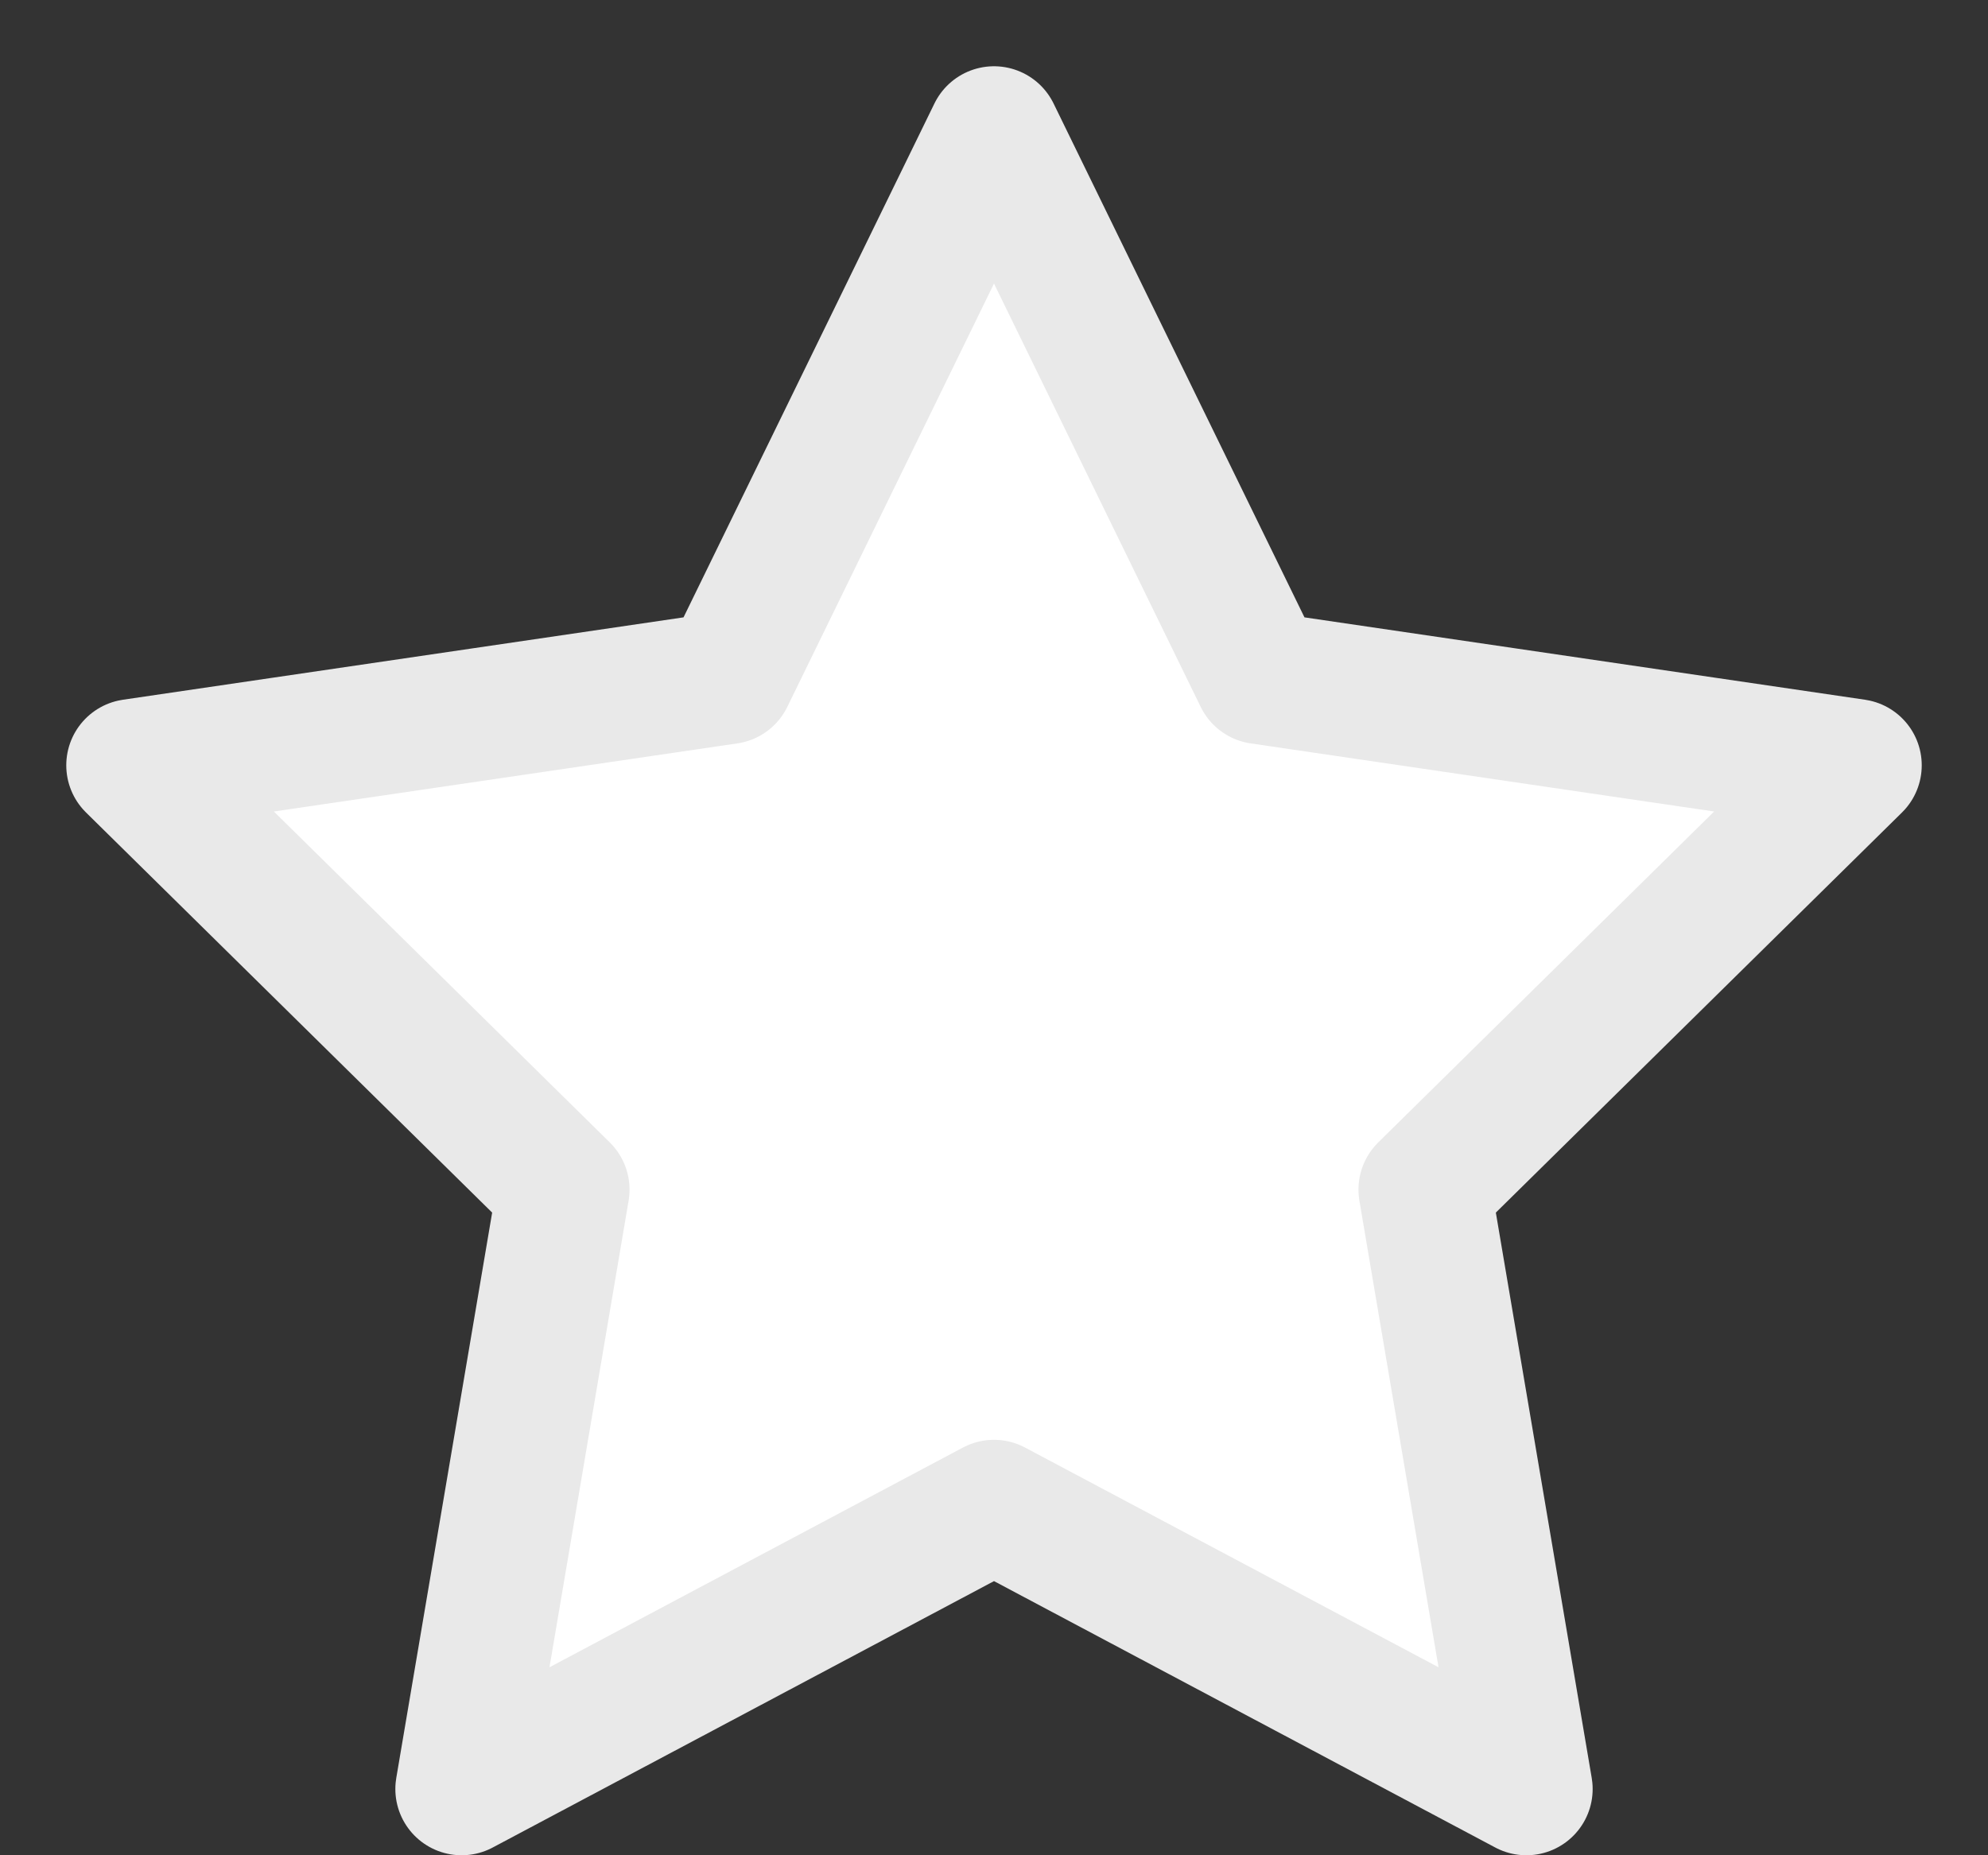 <svg width="15" height="14" viewBox="0 0 15 14" fill="none" xmlns="http://www.w3.org/2000/svg">
<rect x="0" y="0" width="15" height="14" fill="#333333" stroke="none"/>
<path fill-rule="evenodd" clip-rule="evenodd" d="M7.5 11.365L3.483 13.5L4.25 8.977L1 5.775L5.491 5.115L7.5 1L9.509 5.115L14 5.775L10.75 8.977L11.517 13.5L7.5 11.365Z" fill="white" stroke="#E9E9E9" stroke-linejoin="round"/>
</svg>
